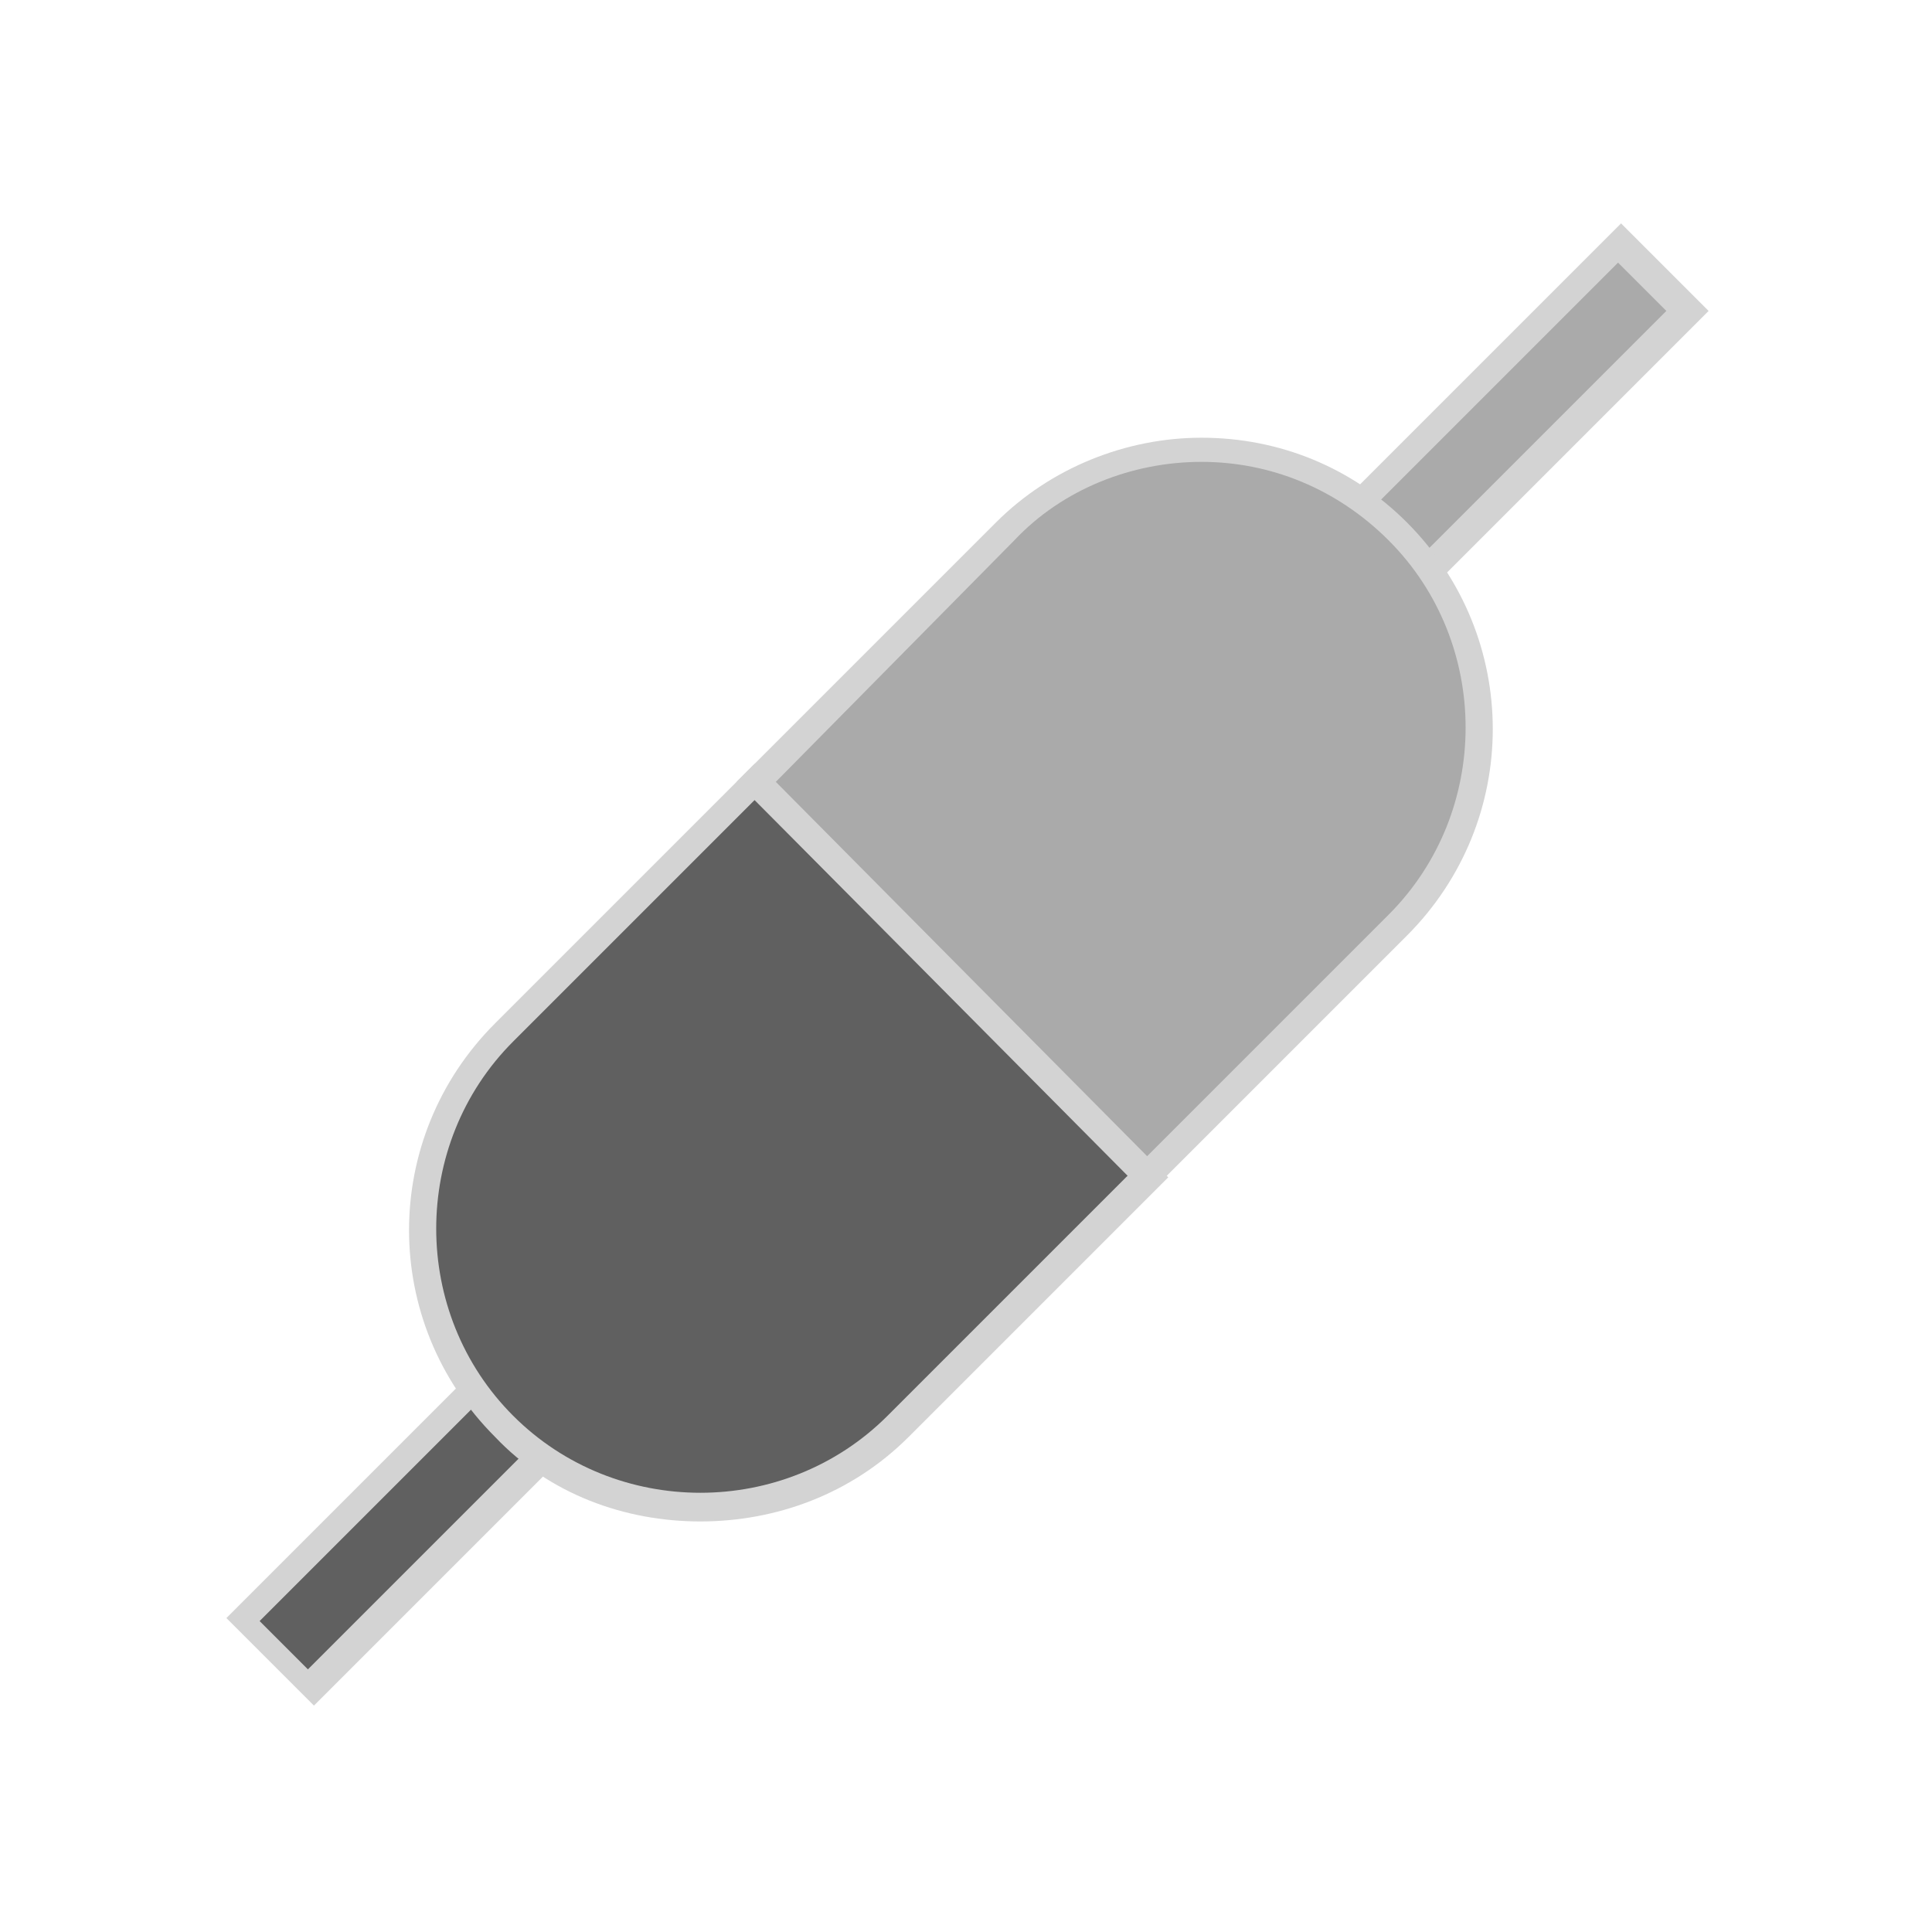 <svg xmlns="http://www.w3.org/2000/svg" xml:space="preserve" id="图层_1" x="0" y="0" version="1.1" viewBox="0 0 64 64"><style>.st2{fill:#aaa}.st3{fill:#d3d3d3}.st4{fill:#606060}.st9{fill:#cae7ff}</style><path d="m24.704 30.025 8.556-8.556 2.263 2.263-8.556 8.556z" class="st4"/><path d="M26.9 32.9 24 30l9.2-9.2 2.9 2.9zM25.2 30l1.6 1.6 7.9-7.9-1.6-1.6z" class="st9"/><path d="m8.037 53.678 8.556-8.556 2.263 2.262L10.3 55.94z" class="st4"/><path d="m10.4 56.5-2.9-2.9 9.2-9.2 2.9 2.9zm-1.8-2.8 1.6 1.6 7.9-7.9-1.6-1.6z" class="st3"/><path d="m31.71 37.025 8.557-8.556 2.262 2.263-8.555 8.556z" class="st4"/><path d="M33.9 39.9 31 37l9.2-9.2 2.9 2.9zM32.2 37l1.6 1.6 7.9-7.9-1.6-1.6z" class="st9"/><path d="m38 39-8.7 8.7c-3.4 3.4-8.9 3.4-12.3 0l-.8-.8c-3.4-3.4-3.4-8.9 0-12.3l8.7-8.7z" class="st4"/><path d="M23.2 50.4c-2.5 0-5-.9-6.8-2.8-3.8-3.8-3.8-9.9 0-13.7l8.6-8.6L38.7 39l-8.6 8.6c-1.9 1.9-4.4 2.8-6.9 2.8M25 26.5l-8 8c-3.4 3.4-3.4 9 0 12.4s9 3.4 12.4 0l8-8z" class="st3"/><path d="m45.066 16.646 8.556-8.556 2.263 2.263-8.556 8.556z" class="st2"/><path d="m47.4 19.5-2.9-2.9 9.2-9.2 2.9 2.9zm-1.7-2.9 1.6 1.6 7.9-7.9-1.6-1.6z" class="st3"/><path d="m25 25.9 8.7-8.7c3.4-3.4 8.9-3.4 12.3 0l.8.8c3.4 3.4 3.4 8.9 0 12.3L38.2 39z" class="st2"/><path d="M38 39.6 24.4 25.9l8.6-8.6c1.8-1.8 4.3-2.8 6.8-2.8 2.6 0 5 1 6.8 2.8 3.8 3.8 3.8 9.9 0 13.7zM25.7 25.9 38 38.3l8-8c3.4-3.4 3.4-9 0-12.4-1.7-1.7-3.9-2.6-6.2-2.6s-4.6.9-6.2 2.6z" class="st3"/></svg>